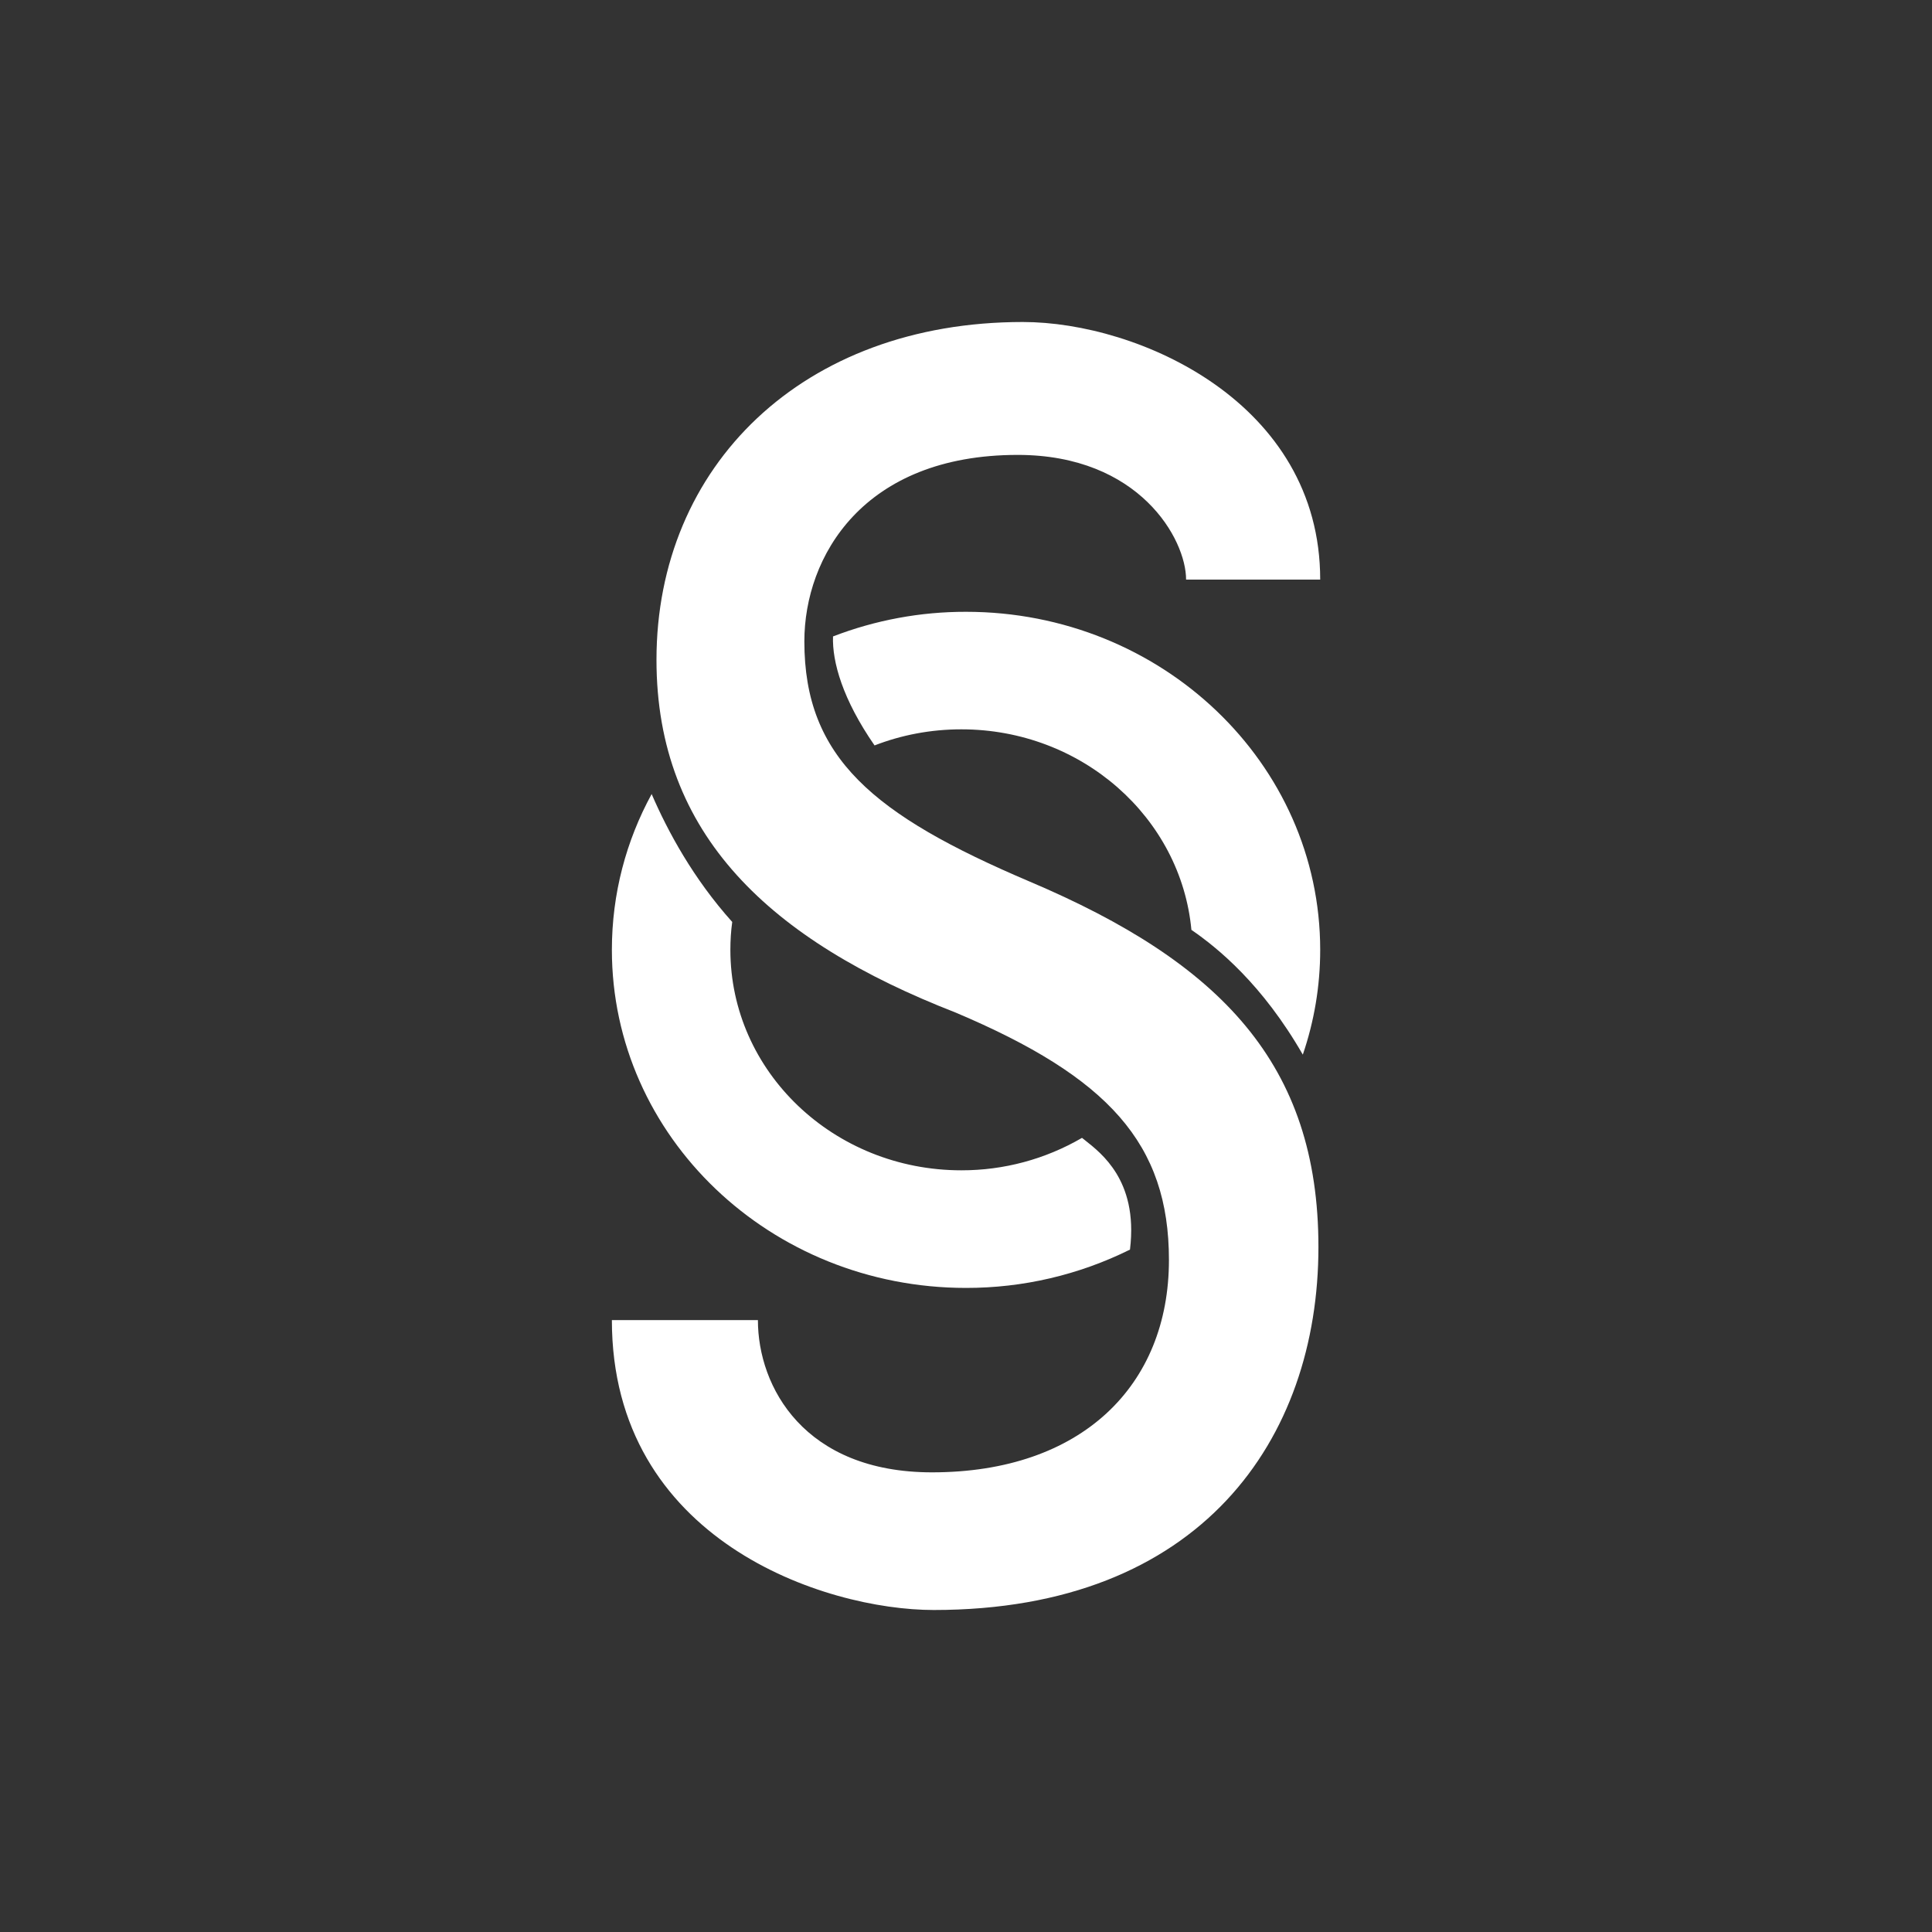 <svg width="24" height="24" viewBox="0 0 24 24" fill="none" xmlns="http://www.w3.org/2000/svg">
<rect x="0" y="0" width="24" height="24" fill="#333333" stroke="none"/>
<path d="M9.415 16.399C9.415 17.23 9.992 18.29 11.578 18.29C13.436 18.29 14.521 17.212 14.521 15.652C14.521 14.207 13.769 13.381 11.87 12.578C9.574 11.684 8.155 10.376 8.155 8.197C8.155 5.789 9.971 4 12.705 4C14.145 4 16.4 5 16.4 7.2H14.734C14.734 6.698 14.154 5.651 12.642 5.651C10.723 5.651 9.992 6.913 9.992 7.968C9.992 9.413 10.848 10.124 12.788 10.95C15.168 11.959 16.378 13.221 16.378 15.491C16.378 17.877 14.918 20 11.6 20C10.243 20 7.601 19.134 7.601 16.399H9.415Z" fill="white"/>
<path d="M14.852 14.997C15.201 14.713 15.504 14.377 15.746 14.003C15.411 13.257 15.025 12.793 14.715 12.505C14.598 12.922 14.382 13.304 14.086 13.62C14.276 13.775 14.44 13.96 14.571 14.168C14.708 14.392 14.814 14.666 14.852 14.997ZM14.037 15.523C13.404 15.837 12.707 16 12 15.999C9.57 15.999 7.601 14.119 7.601 11.799C7.601 11.101 7.779 10.443 8.095 9.864C8.297 10.331 8.612 10.913 9.096 11.453C9.08 11.568 9.073 11.683 9.073 11.799C9.073 13.312 10.357 14.538 11.942 14.538C12.469 14.539 12.986 14.4 13.441 14.135L13.469 14.157C13.593 14.255 13.743 14.373 13.868 14.576C13.989 14.775 14.092 15.072 14.037 15.523ZM16.4 11.799C16.4 12.254 16.324 12.691 16.184 13.101C15.68 12.225 15.127 11.776 14.8 11.551C14.669 10.155 13.439 9.06 11.942 9.06C11.561 9.06 11.197 9.131 10.864 9.26C10.467 8.687 10.337 8.221 10.348 7.906C10.875 7.703 11.435 7.599 12 7.6C14.43 7.6 16.4 9.48 16.4 11.799ZM10.154 9.657C9.834 9.179 9.638 8.719 9.569 8.298C9.228 8.515 8.918 8.777 8.648 9.079C8.77 9.437 8.994 9.995 9.391 10.545C9.579 10.198 9.84 9.895 10.154 9.657Z" fill="white"/>
</svg>
